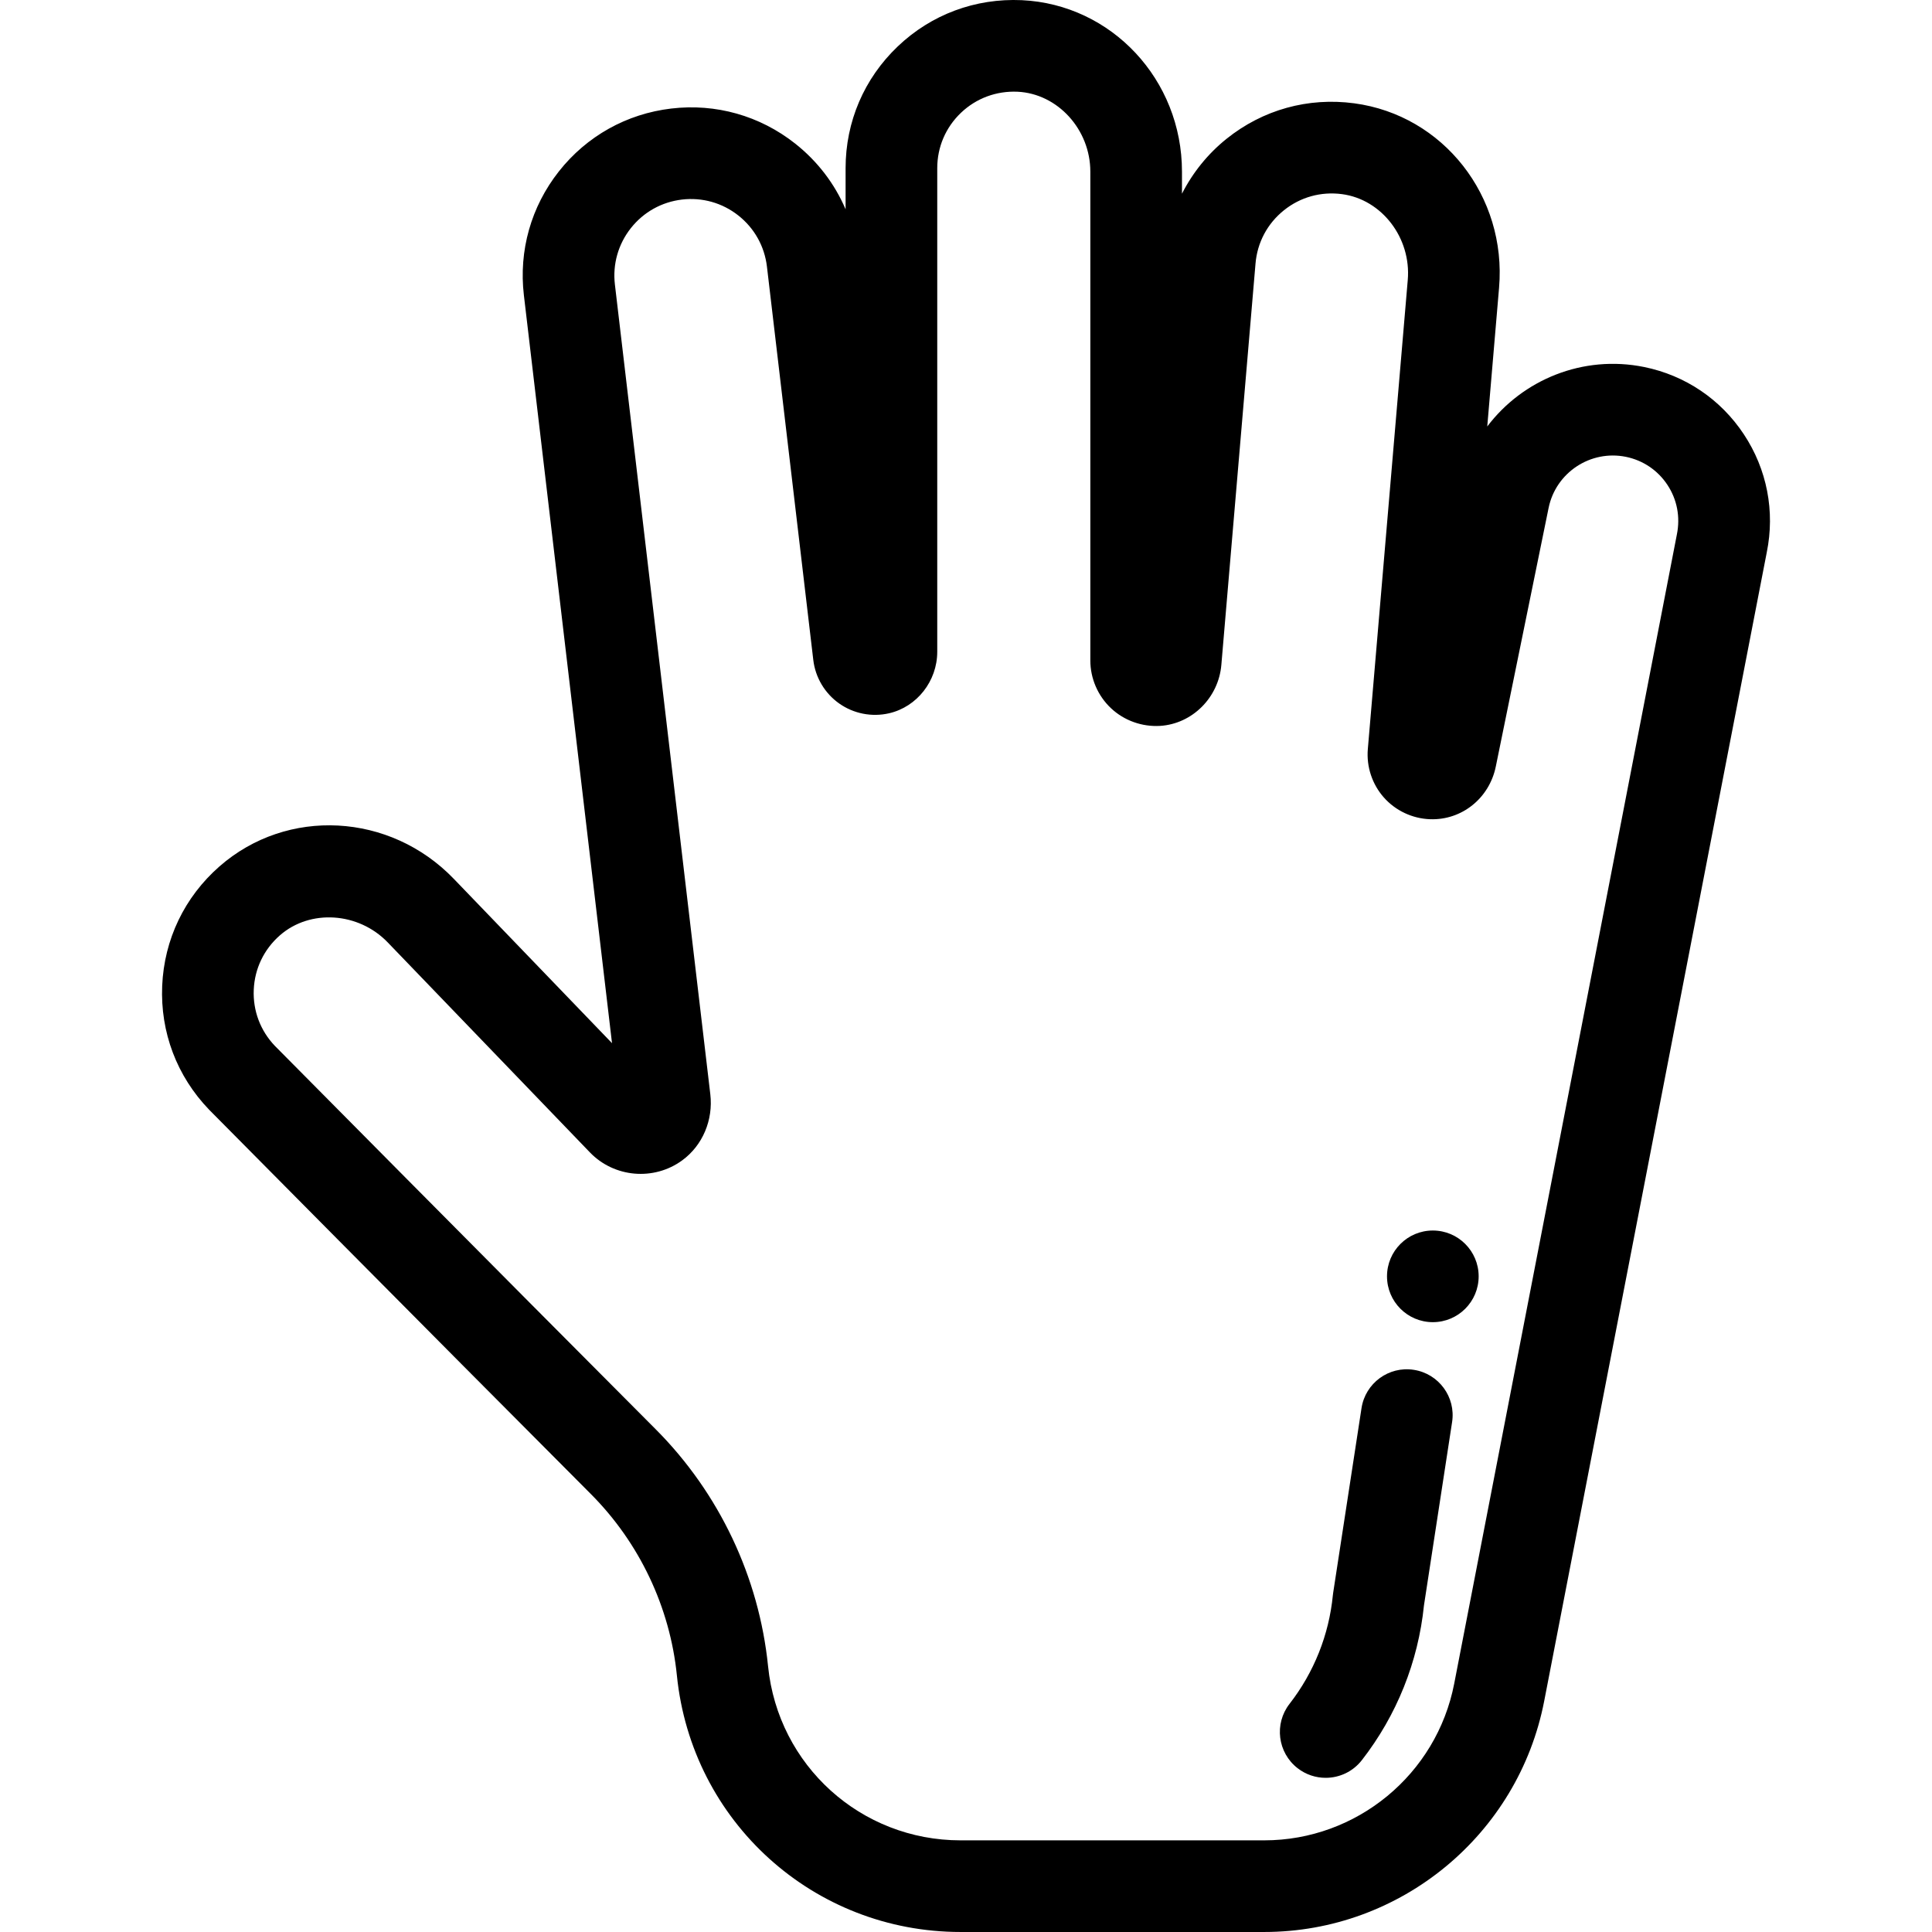 <?xml version="1.0" encoding="iso-8859-1"?>
<!-- Generator: Adobe Illustrator 18.0.0, SVG Export Plug-In . SVG Version: 6.00 Build 0)  -->
<!DOCTYPE svg PUBLIC "-//W3C//DTD SVG 1.1//EN" "http://www.w3.org/Graphics/SVG/1.1/DTD/svg11.dtd">
<svg version="1.1" id="Capa_1" xmlns="http://www.w3.org/2000/svg" xmlns:xlink="http://www.w3.org/1999/xlink" x="0px" y="0px"
	 viewBox="0 0 316.196 316.196" style="enable-background:new 0 0 316.196 316.196;" xml:space="preserve">
<g>
	<path d="M285.407,71.087c-3.788-5.731-9.581-9.646-16.313-11.02l-0.007-0.001c-10.022-2.036-19.888,2.076-25.679,9.732
		l1.933-22.706c1.275-14.978-9.138-28.236-23.704-30.185c-7.554-1.012-14.973,1.053-20.902,5.813
		c-3.058,2.454-5.533,5.532-7.29,8.979v-3.608c0-15.043-11.511-27.369-26.205-28.063c-7.617-0.344-14.822,2.333-20.32,7.577
		c-5.499,5.246-8.528,12.321-8.528,19.92v6.729c-1.783-4.178-4.595-7.867-8.26-10.761c-5.772-4.557-12.976-6.593-20.274-5.729
		c-7.303,0.86-13.833,4.513-18.388,10.285c-4.555,5.771-6.59,12.972-5.729,20.274l14.423,122.406l-25.896-26.897
		c-10.433-10.837-27.273-11.735-38.341-2.04c-5.728,5.019-9.06,11.962-9.383,19.552c-0.322,7.593,2.402,14.789,7.672,20.263
		l0.073,0.076c0.352,0.354,35.399,35.75,62.407,62.828c7.955,7.977,12.957,18.524,14.086,29.703
		c2.417,23.933,22.379,41.98,46.434,41.98h49.693c22.305,0,41.573-15.894,45.817-37.791l36.426-187.992
		C290.525,83.682,289.196,76.818,285.407,71.087z M274.439,87.486l-36.44,188.065c-2.88,14.859-15.955,25.645-31.091,25.645h-49.693
		c-16.323,0-29.869-12.247-31.51-28.487c-1.474-14.602-8.005-28.377-18.389-38.789c-26.578-26.646-60.955-61.362-62.329-62.749
		c-2.376-2.487-3.604-5.748-3.457-9.188c0.146-3.453,1.667-6.616,4.28-8.905c4.947-4.331,12.864-3.813,17.649,1.16l33.092,34.37
		c3.974,4.127,10.467,4.687,15.095,1.302c3.342-2.439,5.105-6.595,4.603-10.842L100.637,46.57c-0.392-3.323,0.535-6.601,2.607-9.228
		c2.073-2.627,5.045-4.289,8.37-4.681c3.319-0.389,6.598,0.533,9.224,2.606c2.628,2.073,4.29,5.046,4.682,8.369l7.585,64.373
		c0.337,2.868,1.886,5.468,4.248,7.132c2.36,1.663,5.335,2.244,8.155,1.596c4.568-1.048,7.884-5.279,7.884-10.062v-79.15
		c0-3.458,1.379-6.679,3.883-9.067c2.501-2.385,5.802-3.6,9.259-3.446c6.568,0.311,11.912,6.177,11.912,13.079v79.998
		c0,2.953,1.235,5.806,3.389,7.826c2.151,2.021,5.072,3.059,8.031,2.886c5.258-0.331,9.567-4.622,10.023-9.983l5.592-65.691
		c0.294-3.447,1.943-6.539,4.645-8.708c2.697-2.165,6.074-3.104,9.523-2.644c6.512,0.871,11.333,7.172,10.748,14.046l-6.536,76.779
		c-0.245,2.873,0.711,5.759,2.624,7.918c1.912,2.158,4.666,3.454,7.555,3.557c5.208,0.192,9.712-3.446,10.767-8.628l8.641-42.321
		c1.182-5.786,6.852-9.536,12.655-8.36c2.803,0.574,5.215,2.205,6.792,4.592C274.473,81.746,275.027,84.608,274.439,87.486z"/>
	<path d="M231.379,224.189c-4.092-0.637-7.923,2.181-8.551,6.275l-4.634,30.19l-0.052,0.407c-0.635,6.494-3.088,12.649-7.094,17.798
		c-2.543,3.269-1.954,7.981,1.314,10.525c1.369,1.065,2.99,1.58,4.601,1.58c2.234,0,4.446-0.994,5.925-2.895
		c5.706-7.336,9.218-16.092,10.162-25.335l4.603-29.996C238.284,228.646,235.474,224.817,231.379,224.189z"/>
	<circle cx="234.501" cy="208.889" r="7.5"/>
</g>
<g>
</g>
<g>
</g>
<g>
</g>
<g>
</g>
<g>
</g>
<g>
</g>
<g>
</g>
<g>
</g>
<g>
</g>
<g>
</g>
<g>
</g>
<g>
</g>
<g>
</g>
<g>
</g>
<g>
</g>
</svg>
